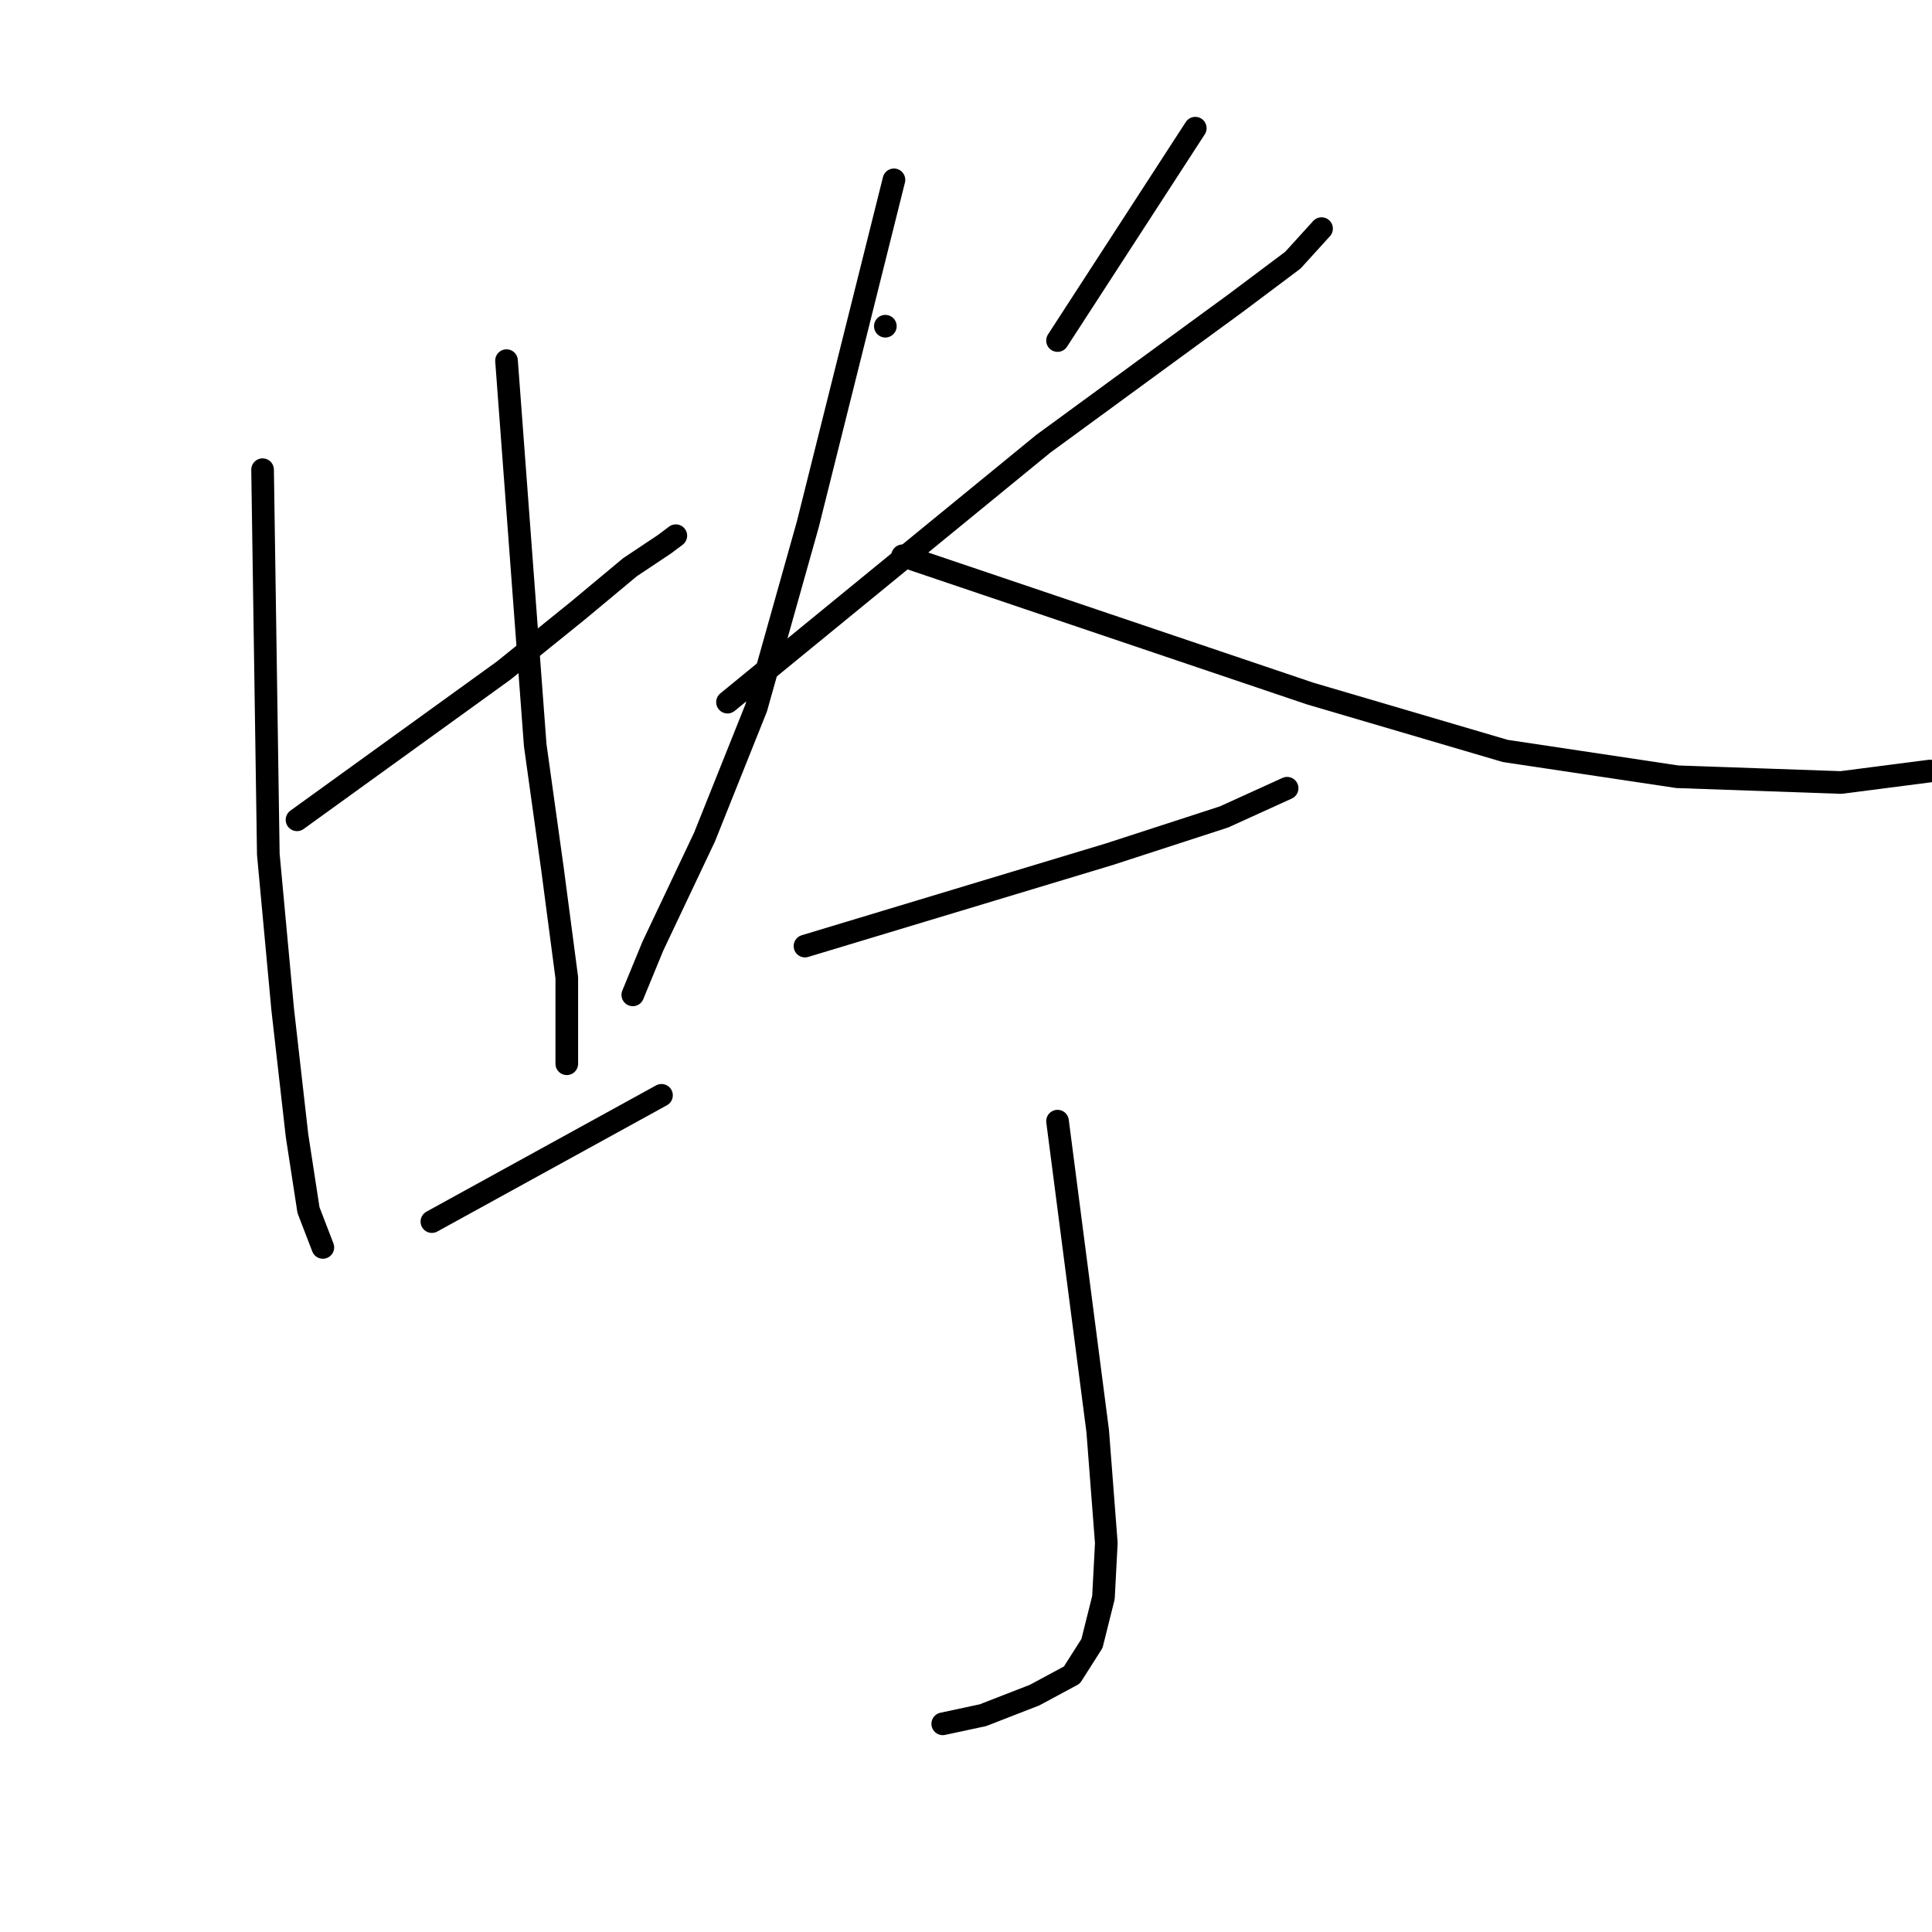 <?xml version="1.0" standalone="no"?>
    <svg width="256" height="256" xmlns="http://www.w3.org/2000/svg" version="1.1">
    <polyline stroke="black" stroke-width="3" stroke-linecap="round" fill="transparent" stroke-linejoin="round" points="39.356 108.629 53.046 98.742 66.736 88.855 76.623 80.869 83.468 75.165 88.031 72.123 89.552 70.982 89.552 70.982 " />
        <polyline stroke="black" stroke-width="3" stroke-linecap="round" fill="transparent" stroke-linejoin="round" points="34.793 62.236 35.173 87.714 35.553 113.193 37.455 133.727 39.356 150.459 40.877 160.346 42.779 165.29 42.779 165.29 " />
        <polyline stroke="black" stroke-width="3" stroke-linecap="round" fill="transparent" stroke-linejoin="round" points="67.116 47.786 69.017 73.264 70.919 98.742 73.2 115.094 75.102 129.544 75.102 140.953 75.102 140.953 " />
        <polyline stroke="black" stroke-width="3" stroke-linecap="round" fill="transparent" stroke-linejoin="round" points="57.229 161.867 72.44 153.501 87.651 145.136 87.651 145.136 " />
        <polyline stroke="black" stroke-width="3" stroke-linecap="round" fill="transparent" stroke-linejoin="round" points="117.312 43.223 117.312 43.223 117.312 43.223 " />
        <polyline stroke="black" stroke-width="3" stroke-linecap="round" fill="transparent" stroke-linejoin="round" points="158.381 16.984 149.255 31.054 140.128 45.124 140.128 45.124 " />
        <polyline stroke="black" stroke-width="3" stroke-linecap="round" fill="transparent" stroke-linejoin="round" points="96.397 93.038 117.312 75.926 138.227 58.814 153.818 47.406 163.705 40.18 171.311 34.476 175.113 30.293 175.113 30.293 " />
        <polyline stroke="black" stroke-width="3" stroke-linecap="round" fill="transparent" stroke-linejoin="round" points="118.453 23.829 112.749 46.645 107.044 69.461 100.2 93.799 93.355 110.911 86.51 125.361 83.848 131.826 83.848 131.826 " />
        <polyline stroke="black" stroke-width="3" stroke-linecap="round" fill="transparent" stroke-linejoin="round" points="119.594 73.644 146.593 82.771 173.592 91.897 199.451 99.503 222.267 102.925 243.943 103.686 255.731 102.165 255.731 102.165 " />
        <polyline stroke="black" stroke-width="3" stroke-linecap="round" fill="transparent" stroke-linejoin="round" points="106.664 125.361 126.819 119.277 146.973 113.193 162.184 108.249 170.55 104.446 170.55 104.446 " />
        <polyline stroke="black" stroke-width="3" stroke-linecap="round" fill="transparent" stroke-linejoin="round" points="140.128 148.558 142.79 169.093 145.452 189.627 146.593 204.458 146.213 211.683 144.691 217.768 142.03 221.951 137.086 224.612 130.241 227.274 124.917 228.415 124.917 228.415 " />
        </svg>